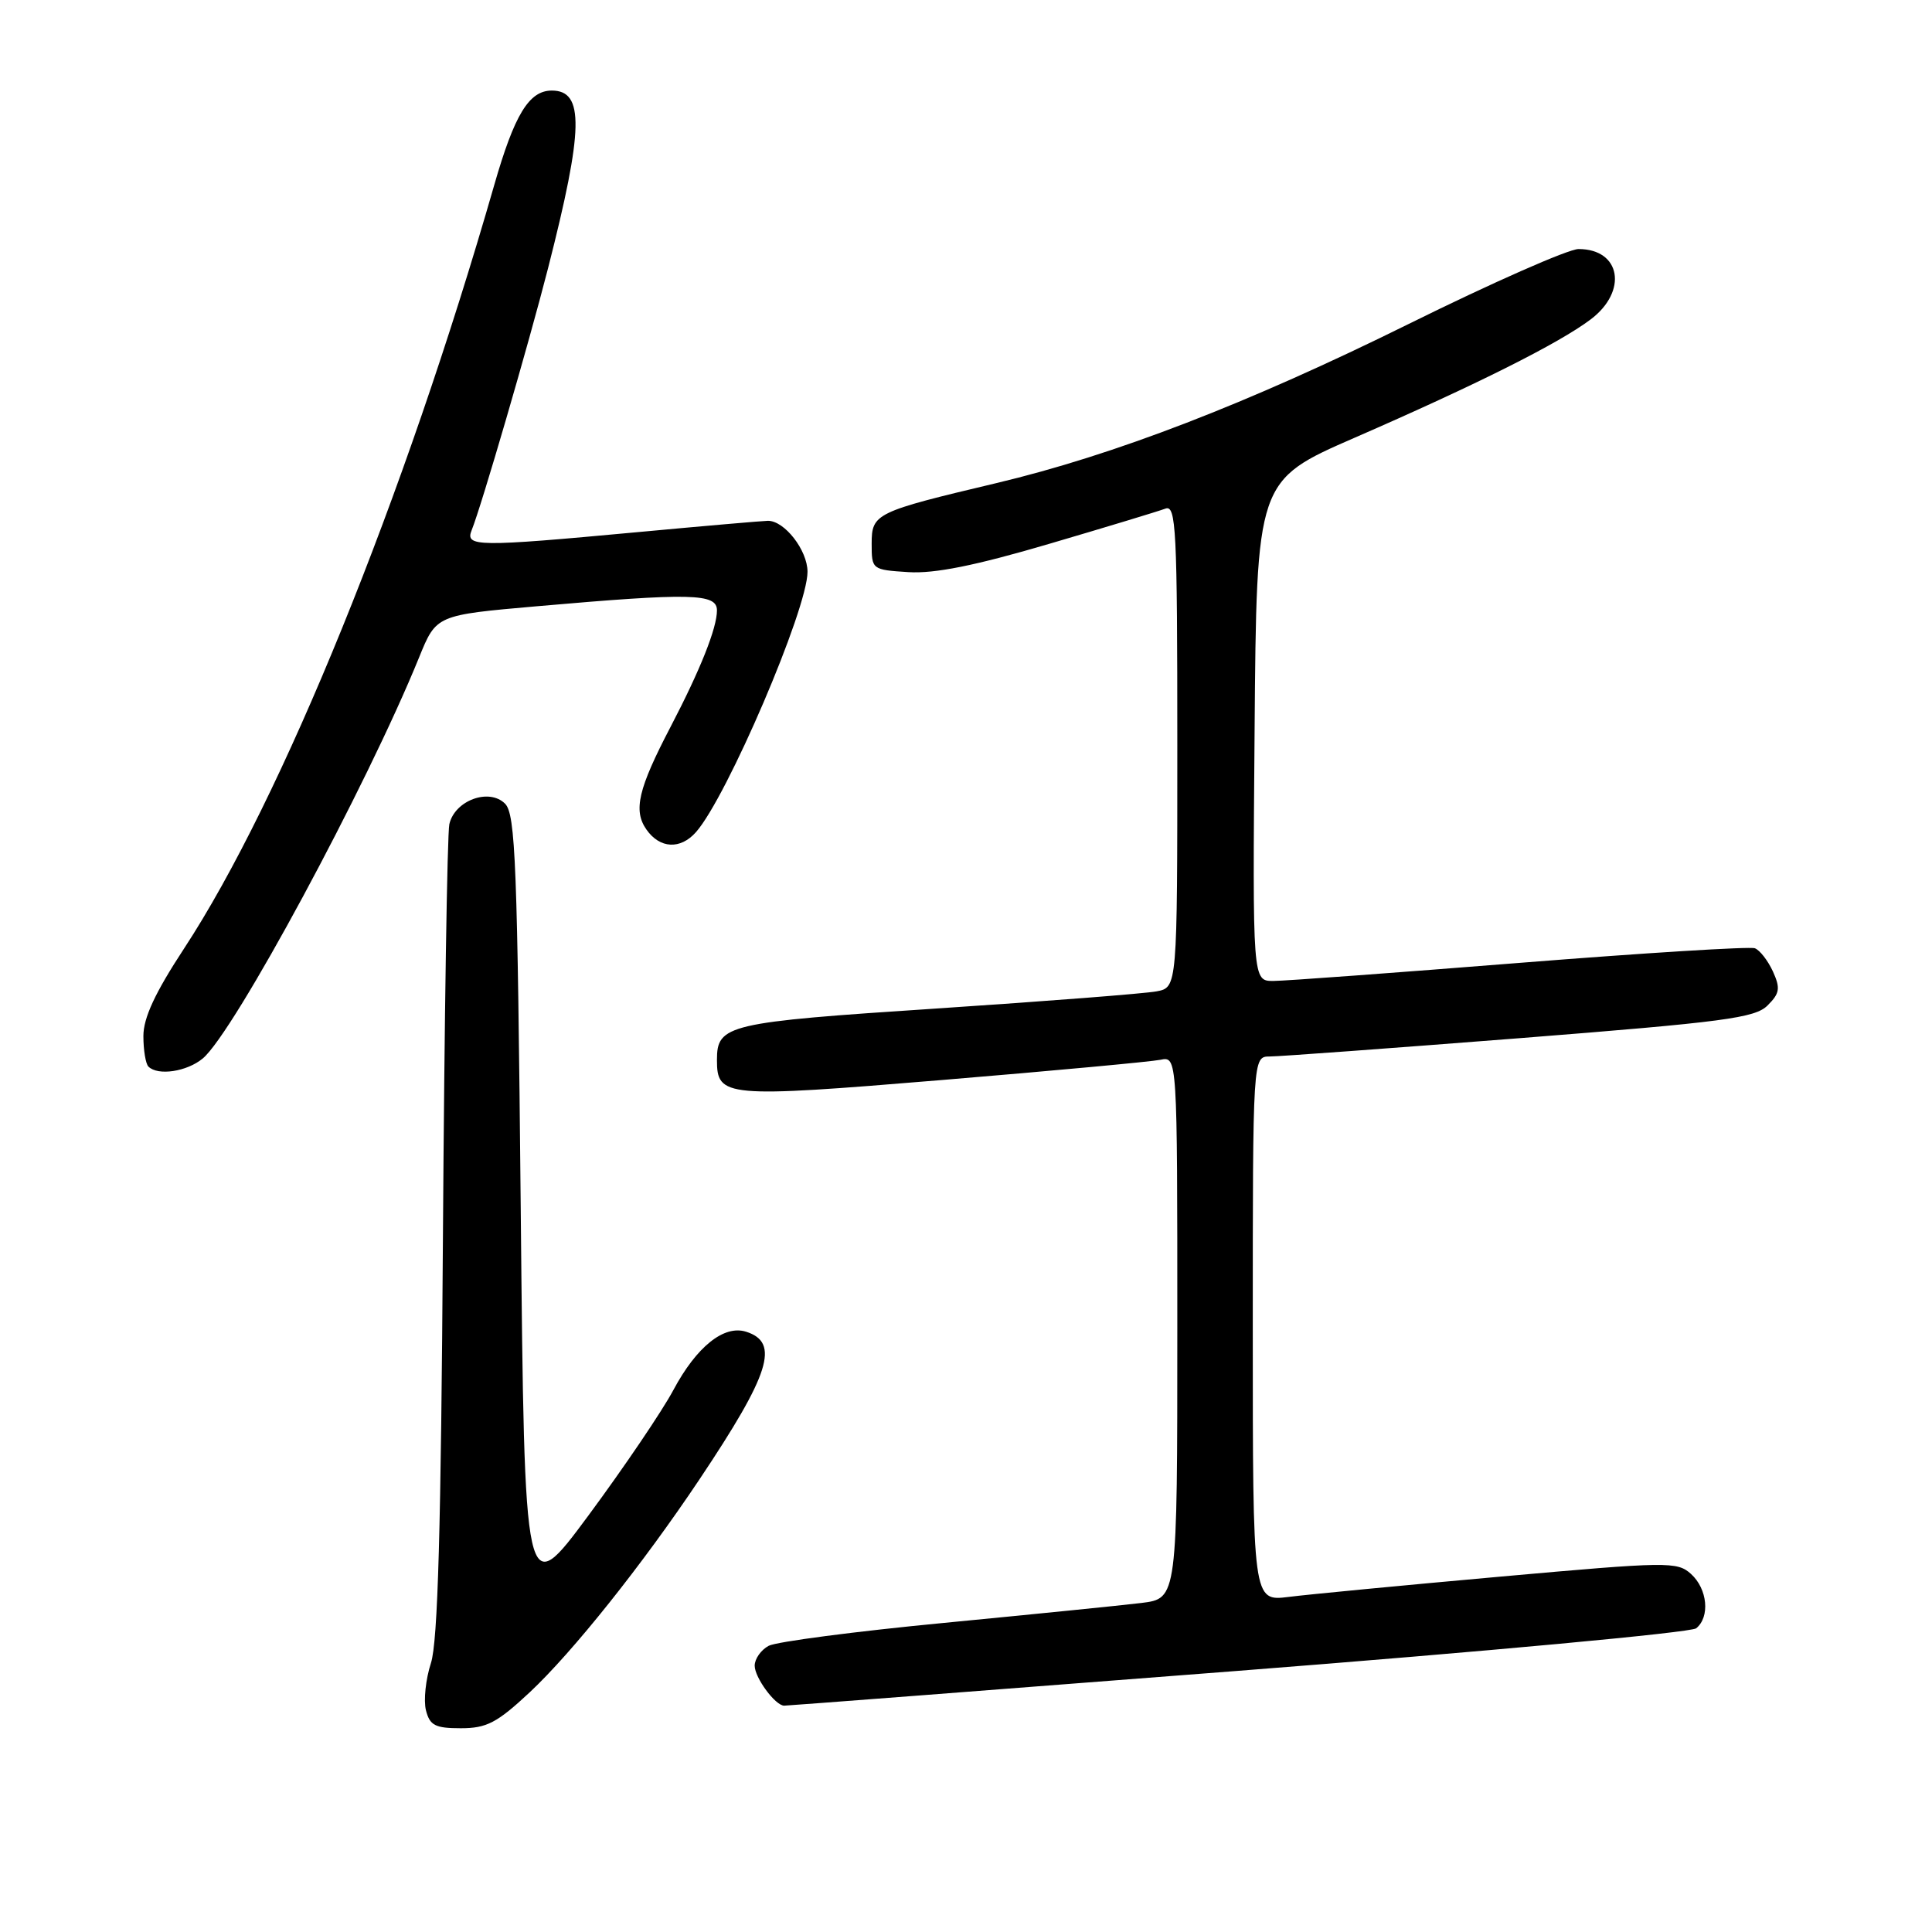 <?xml version="1.0" encoding="UTF-8" standalone="no"?>
<!DOCTYPE svg PUBLIC "-//W3C//DTD SVG 1.1//EN" "http://www.w3.org/Graphics/SVG/1.1/DTD/svg11.dtd" >
<svg xmlns="http://www.w3.org/2000/svg" xmlns:xlink="http://www.w3.org/1999/xlink" version="1.1" viewBox="0 0 256 256">
 <g >
 <path fill="currentColor"
d=" M 70.18 224.25 C 75.86 218.94 85.14 207.31 92.70 196.00 C 102.05 182.01 103.35 177.88 98.86 176.46 C 95.93 175.53 92.30 178.44 89.23 184.18 C 87.73 186.99 82.67 194.45 78.00 200.77 C 69.50 212.25 69.50 212.25 69.00 160.16 C 68.56 114.50 68.31 107.88 66.92 106.49 C 64.81 104.38 60.25 106.06 59.54 109.21 C 59.26 110.47 58.88 135.12 58.69 164.00 C 58.44 202.55 58.02 217.53 57.10 220.37 C 56.41 222.49 56.11 225.31 56.44 226.62 C 56.95 228.63 57.66 229.00 61.06 229.00 C 64.48 229.00 65.85 228.29 70.18 224.25 Z  M 164.00 221.40 C 196.73 218.85 224.06 216.32 224.75 215.76 C 226.61 214.26 226.26 210.55 224.07 208.56 C 222.23 206.90 221.03 206.92 198.82 208.91 C 185.99 210.06 173.36 211.27 170.75 211.60 C 166.00 212.19 166.00 212.19 166.00 176.09 C 166.00 140.00 166.00 140.00 168.25 139.99 C 169.49 139.99 184.41 138.89 201.41 137.56 C 228.45 135.43 232.55 134.89 234.21 133.23 C 235.83 131.62 235.93 130.95 234.92 128.72 C 234.26 127.29 233.19 125.90 232.53 125.65 C 231.87 125.40 217.87 126.27 201.42 127.58 C 184.96 128.89 170.26 129.98 168.74 129.98 C 165.97 130.00 165.97 130.00 166.24 96.83 C 166.50 63.67 166.50 63.67 179.50 58.00 C 195.66 50.96 206.52 45.52 210.75 42.34 C 215.73 38.60 214.78 33.00 209.16 33.00 C 207.82 33.00 197.67 37.48 186.61 42.95 C 165.32 53.48 147.62 60.31 132.00 64.02 C 115.98 67.82 115.50 68.05 115.50 72.04 C 115.50 75.47 115.54 75.50 120.37 75.81 C 123.83 76.03 129.22 74.95 139.03 72.06 C 146.62 69.83 153.54 67.73 154.41 67.40 C 155.84 66.85 156.00 69.97 156.00 98.81 C 156.00 130.84 156.00 130.84 153.25 131.36 C 151.74 131.65 138.64 132.67 124.14 133.63 C 96.32 135.46 95.00 135.77 95.00 140.45 C 95.00 145.40 96.04 145.49 124.79 143.11 C 139.48 141.89 152.51 140.68 153.75 140.43 C 156.00 139.96 156.00 139.96 156.00 175.89 C 156.00 211.81 156.00 211.81 151.25 212.40 C 148.64 212.72 136.87 213.90 125.10 215.04 C 113.33 216.17 102.86 217.54 101.85 218.08 C 100.83 218.63 100.00 219.81 100.00 220.71 C 100.00 222.30 102.72 225.99 103.90 226.01 C 104.23 226.02 131.27 223.94 164.00 221.40 Z  M 26.87 140.25 C 31.01 136.79 48.59 104.20 55.54 87.09 C 57.81 81.50 57.81 81.50 71.16 80.33 C 91.62 78.54 95.00 78.62 95.00 80.88 C 95.00 83.22 92.80 88.75 88.86 96.30 C 84.56 104.53 83.89 107.39 85.65 109.91 C 87.43 112.46 90.16 112.60 92.23 110.25 C 96.34 105.59 107.00 80.71 107.00 75.77 C 107.00 72.91 103.95 68.99 101.75 69.01 C 101.06 69.02 93.30 69.69 84.50 70.51 C 63.17 72.49 61.60 72.47 62.50 70.25 C 63.79 67.06 70.03 45.66 72.63 35.50 C 77.33 17.09 77.44 12.00 73.12 12.00 C 70.10 12.00 68.17 15.17 65.48 24.55 C 53.60 65.91 37.32 105.97 24.38 125.70 C 20.55 131.54 19.00 134.87 19.00 137.28 C 19.00 139.14 19.30 140.97 19.67 141.33 C 20.92 142.58 24.77 142.00 26.87 140.25 Z "/>
</g>
</svg>